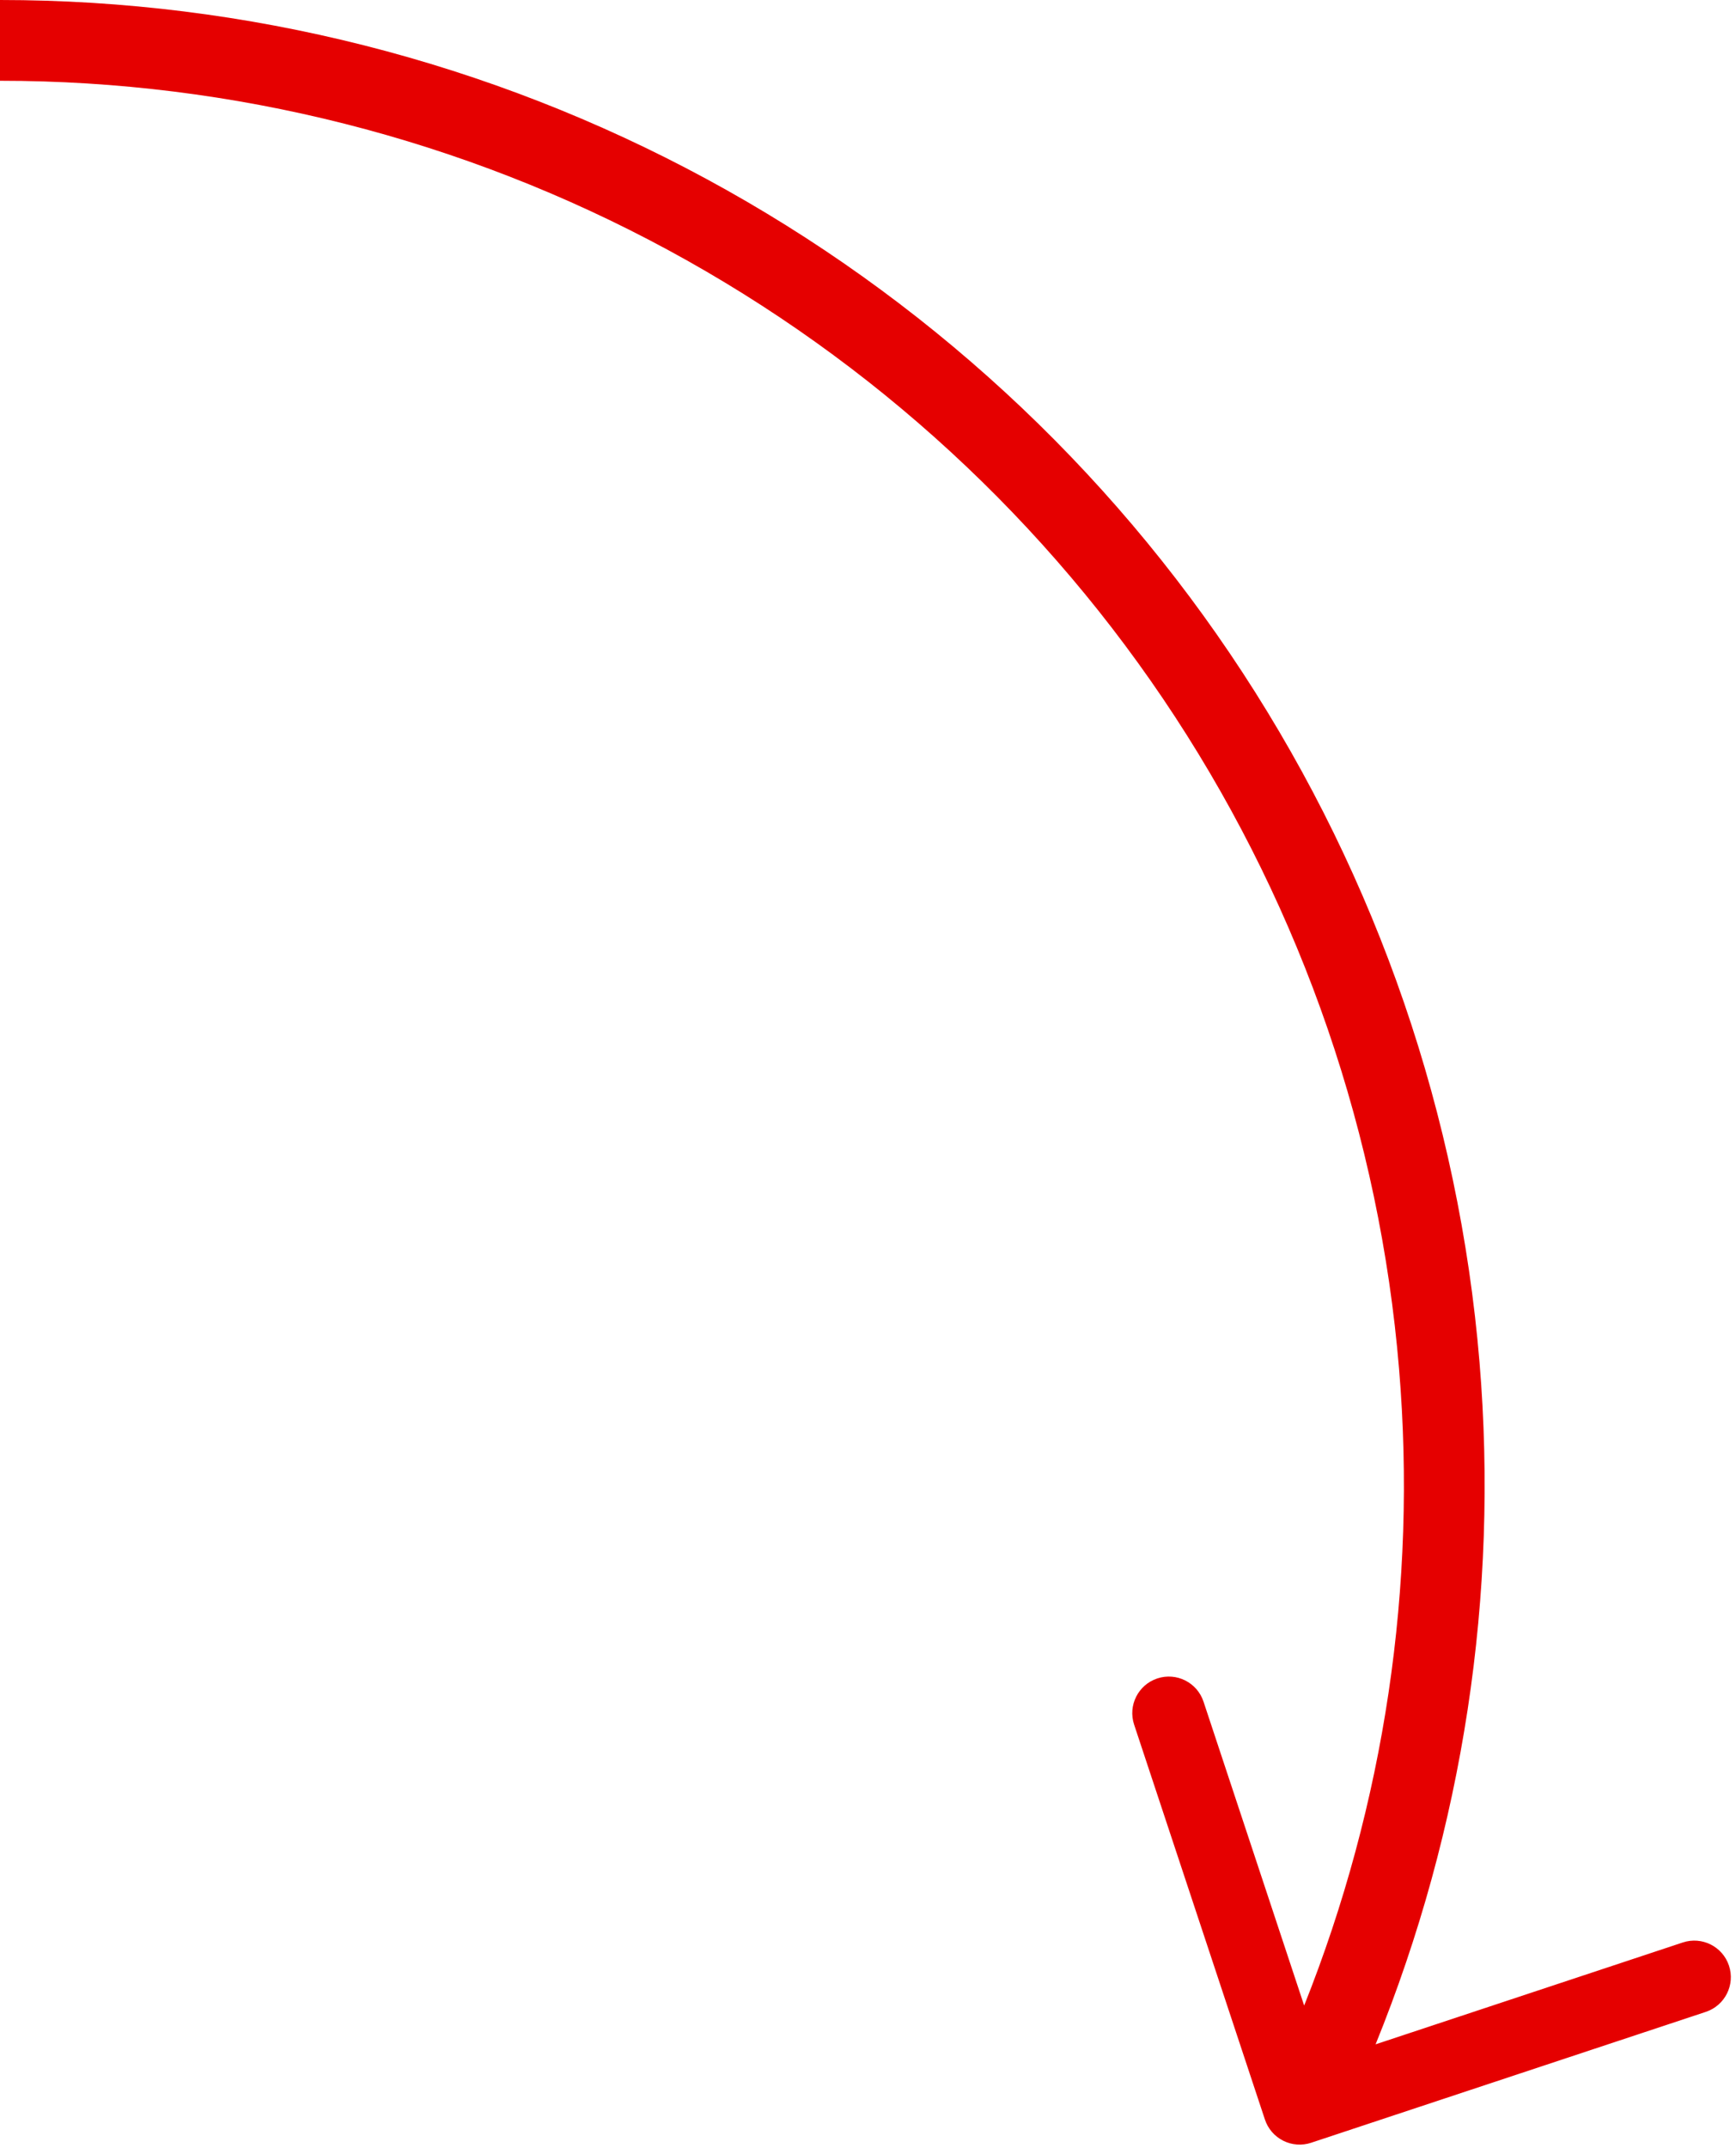 <svg width="190" height="235" viewBox="0 0 190 235" fill="none" xmlns="http://www.w3.org/2000/svg">
<path fill-rule="evenodd" clip-rule="evenodd" d="M77.315 19.576C53.569 6.728 26.997 0 0 0V8.836C25.529 8.836 50.657 15.198 73.111 27.348C95.565 39.497 114.639 57.051 128.609 78.423C142.578 99.795 151.004 124.312 153.123 149.757C155.1 173.489 151.534 197.331 142.737 219.409L131.721 186.16C131.026 184.063 128.763 182.926 126.666 183.621C124.569 184.316 123.432 186.579 124.127 188.676L138.442 231.88C138.776 232.887 139.496 233.72 140.444 234.196C141.392 234.673 142.491 234.753 143.498 234.419L186.693 220.101C188.79 219.406 189.927 217.143 189.232 215.046C188.536 212.949 186.273 211.812 184.176 212.507L150.554 223.651C160.141 200.033 164.047 174.468 161.928 149.024C159.686 122.115 150.776 96.189 136.003 73.588C121.23 50.987 101.06 32.424 77.315 19.576Z" fill="#E50000"/>
</svg>
